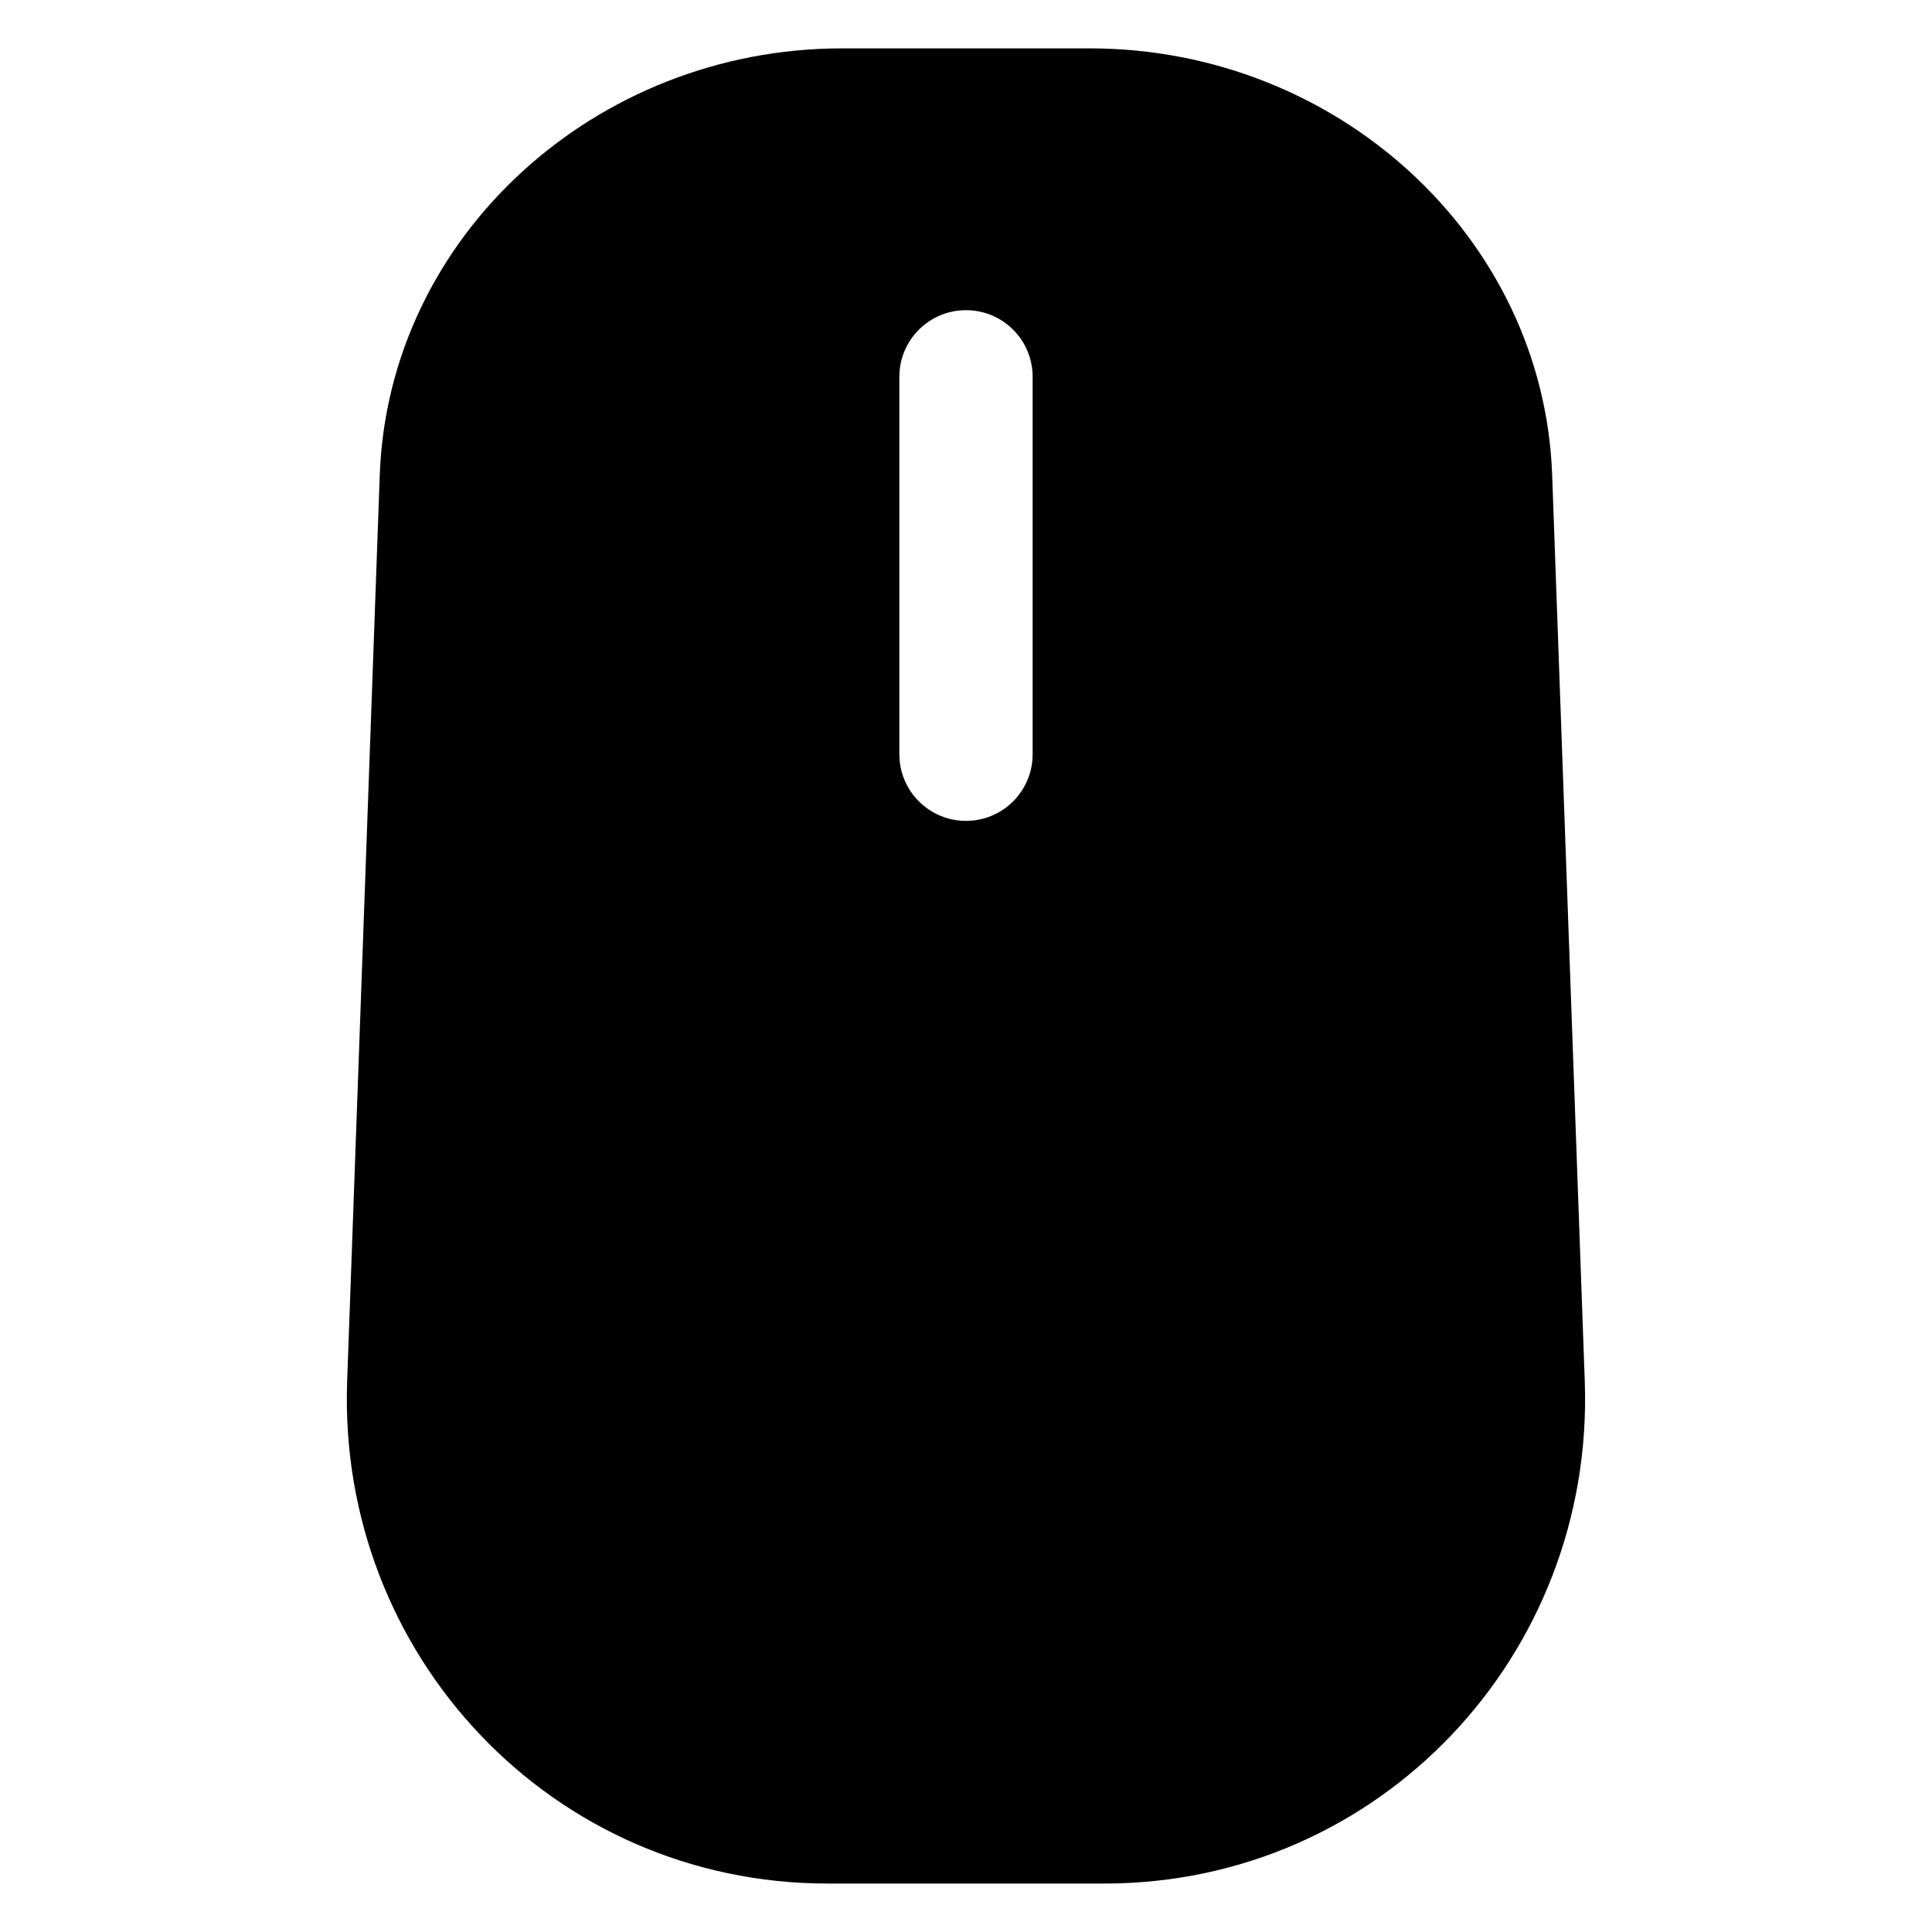 <?xml version="1.0" encoding="UTF-8"?><svg id="grAppareil" xmlns="http://www.w3.org/2000/svg" viewBox="0 0 256 256"><path id="ahp-icon-sourie02" d="M205.67,62.94c-1.14-31.59-28.55-56.53-61.25-56.53h-32.85c-32.7,0-60.11,24.94-61.25,56.53l-4.32,120.06c-1.31,36.29,27.18,66.58,63.67,66.58h36.65c36.49,0,64.98-30.28,63.67-66.58l-4.32-120.06ZM136.83,99.94c0,4.88-3.95,8.83-8.83,8.83s-8.83-3.95-8.83-8.83v-50.01c0-4.88,3.95-8.83,8.83-8.83s8.83,3.95,8.83,8.83v50.01Z"/></svg>